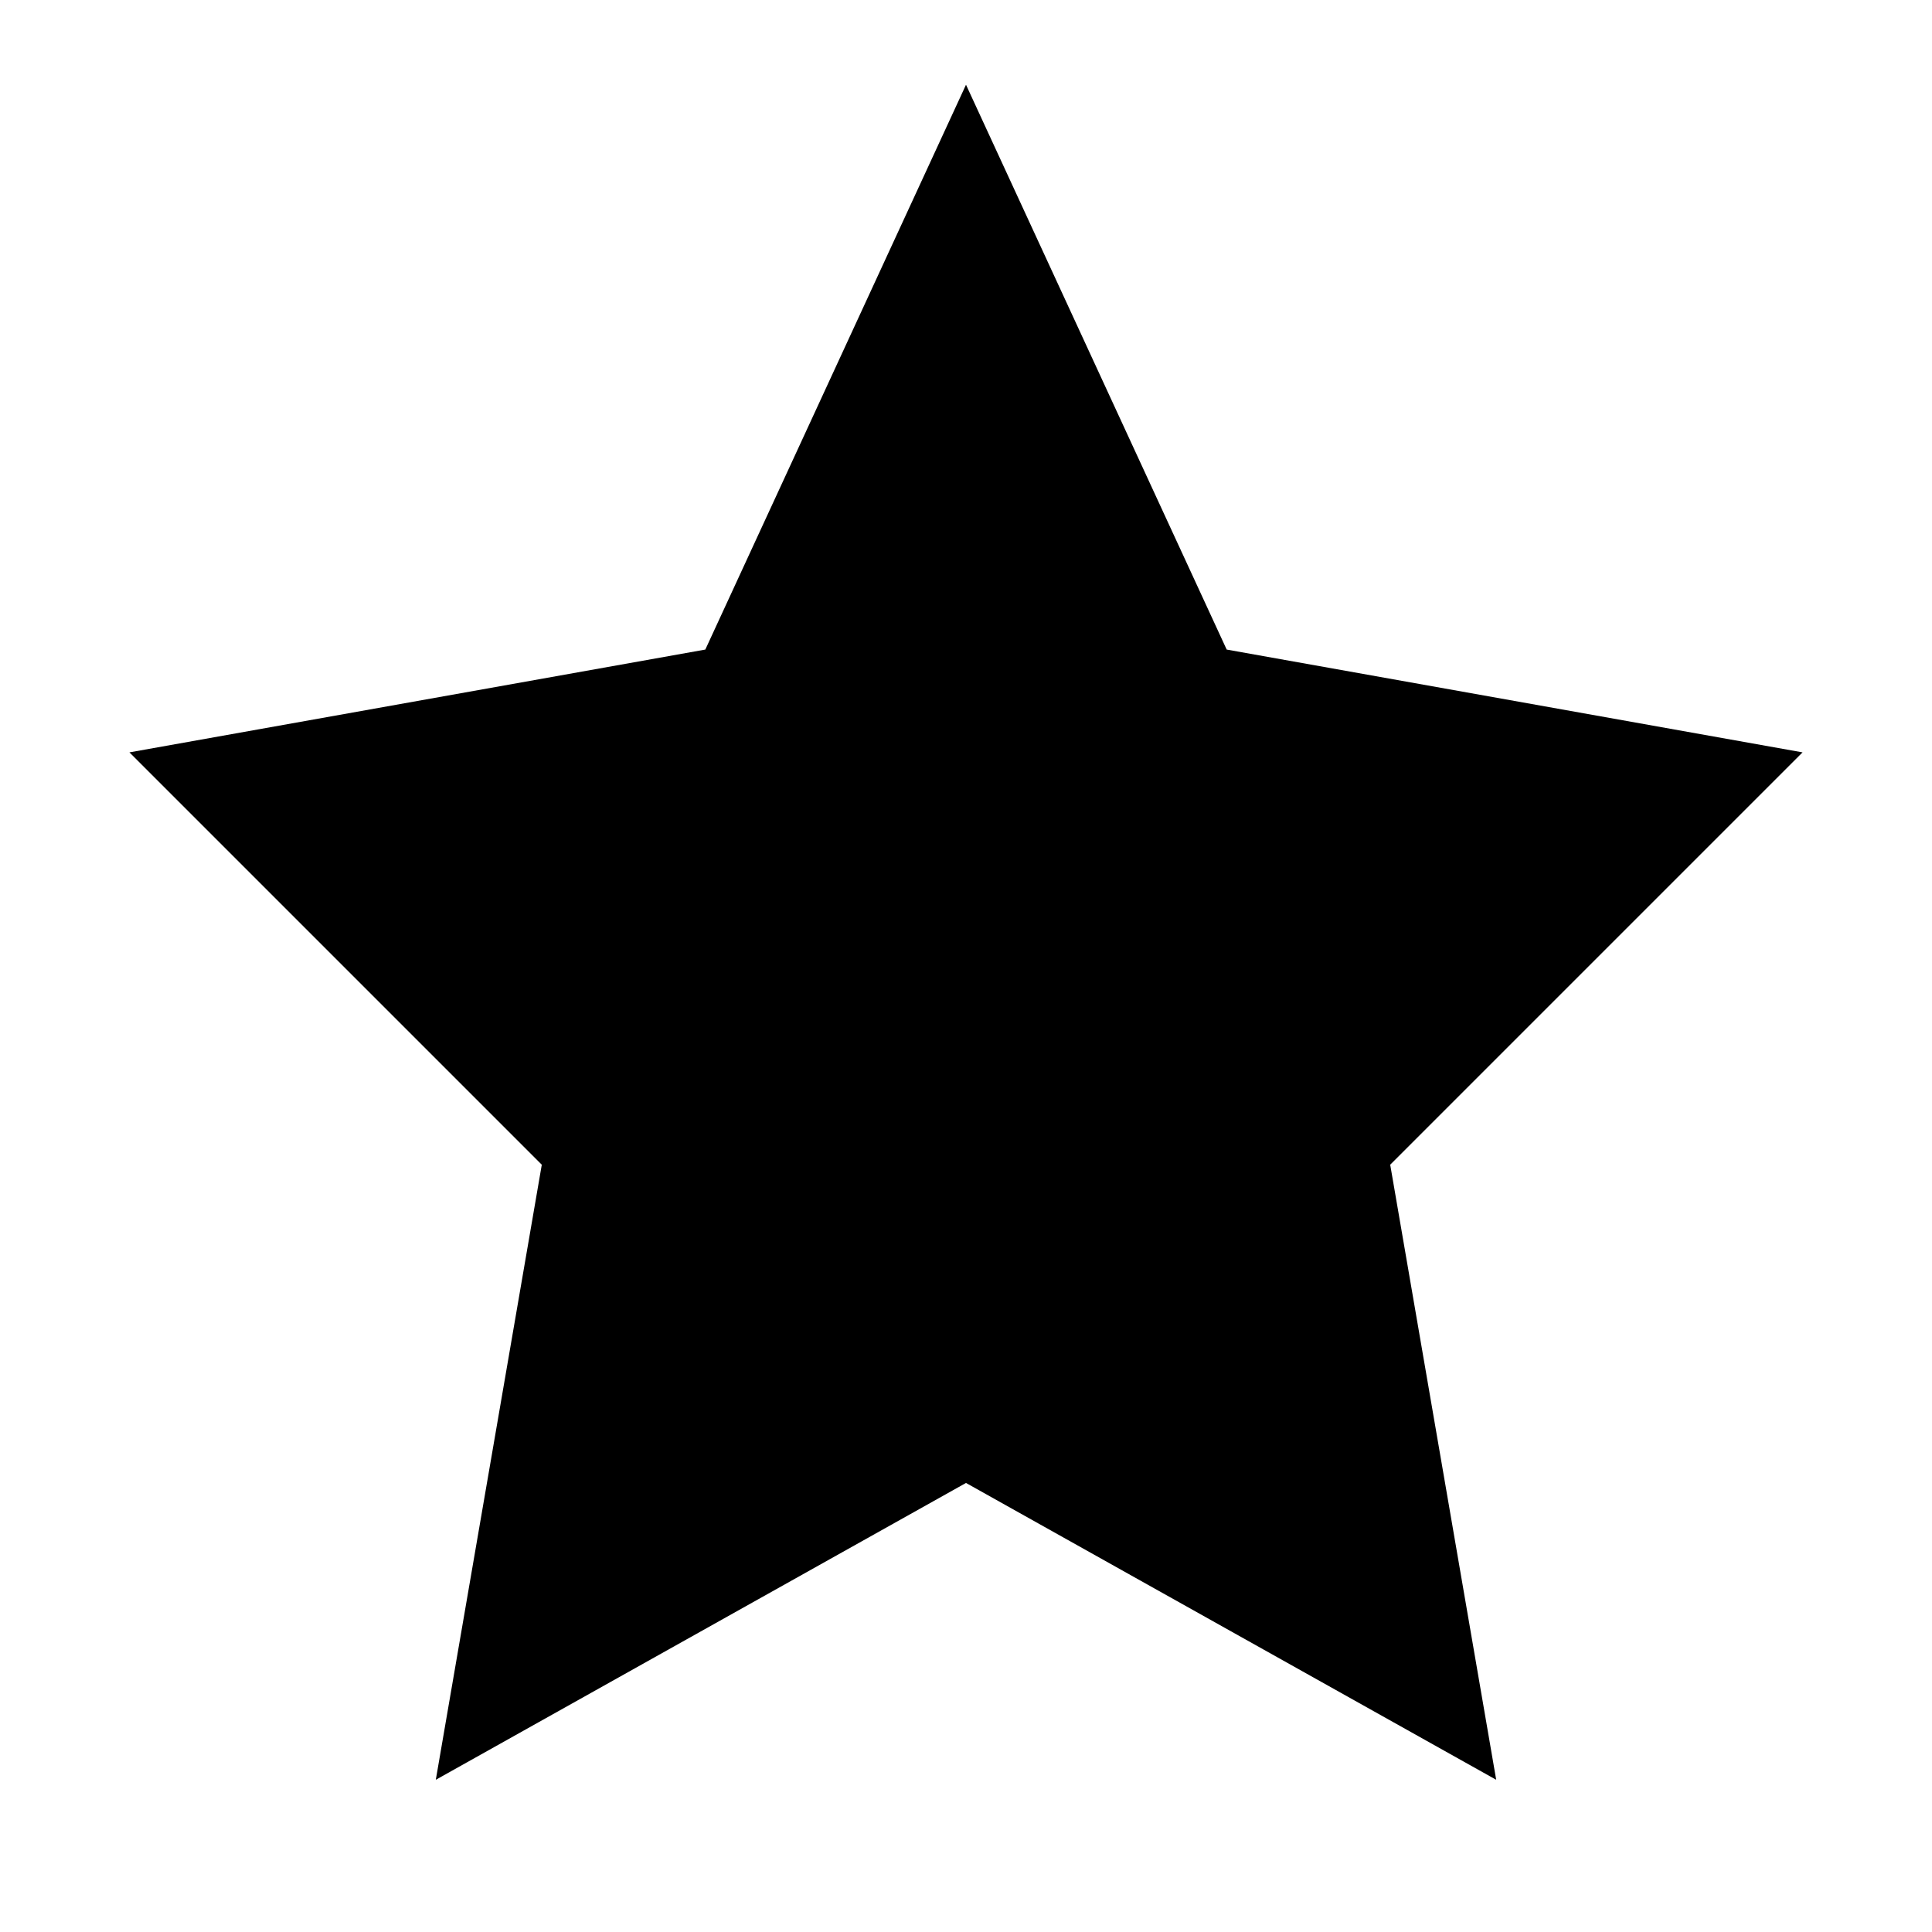 <?xml version="1.0" encoding="iso-8859-1"?>
<!-- Generator: Adobe Illustrator 21.1.0, SVG Export Plug-In . SVG Version: 6.00 Build 0)  -->
<svg version="1.1" id="Layer_1" xmlns="http://www.w3.org/2000/svg" xmlns:xlink="http://www.w3.org/1999/xlink" x="0px" y="0px"
	 viewBox="0 0 14 14" enable-background="new 0 0 14 14" xml:space="preserve">
<g>
	<path d="M7,0.614L5.111,4.707L0.938,5.452l2.988,2.988l-0.768,4.457L7,10.746l3.842,2.151l-0.768-4.457l2.988-2.988L8.889,4.707
		L7,0.614L7,0.614z"/>
</g>
</svg>
